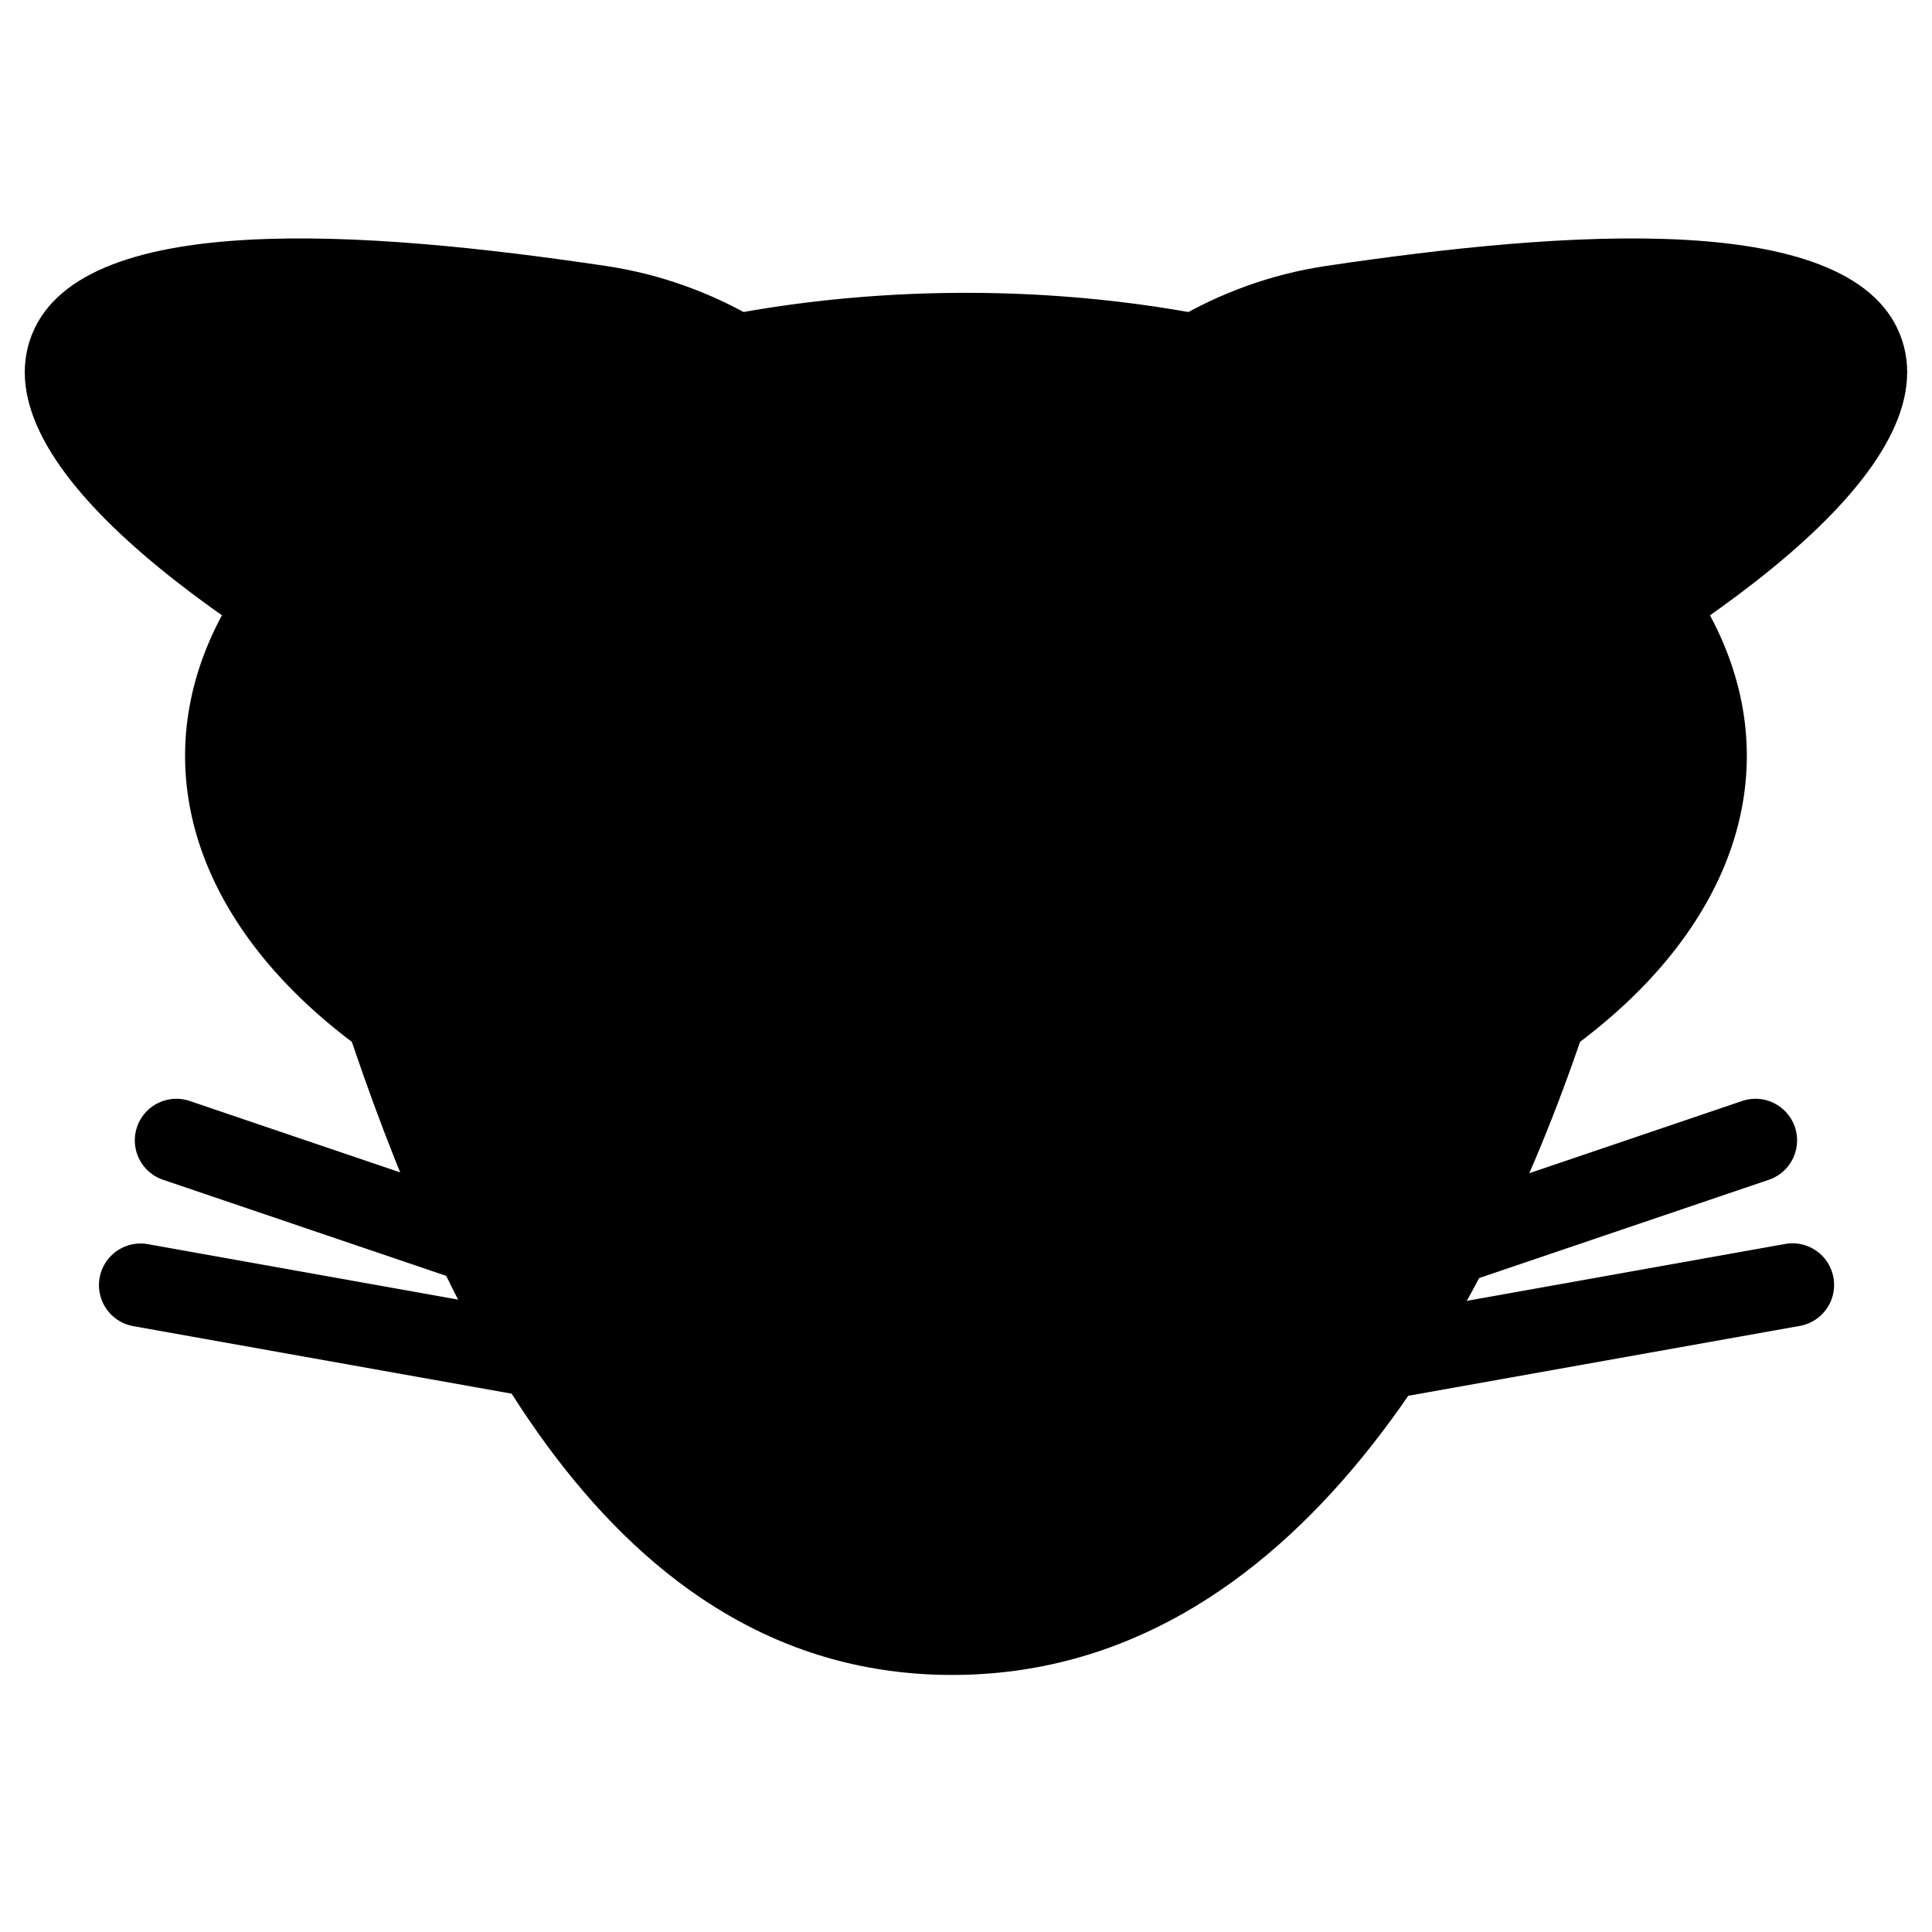 <?xml version="1.0" encoding="UTF-8" standalone="no"?>
<!-- Created with Inkscape (http://www.inkscape.org/) -->

<svg
   xmlns:dc="http://purl.org/dc/elements/1.1/"
   xmlns:cc="http://creativecommons.org/ns#"
   xmlns:rdf="http://www.w3.org/1999/02/22-rdf-syntax-ns#"
   xmlns:svg="http://www.w3.org/2000/svg"
   xmlns="http://www.w3.org/2000/svg"
   xmlns:sodipodi="http://sodipodi.sourceforge.net/DTD/sodipodi-0.dtd"
   xmlns:inkscape="http://www.inkscape.org/namespaces/inkscape"
   width="40"
   height="40"
   viewBox="0 0 40 40"
   id="svg2"
   version="1.1"
   inkscape:version="0.92.3 (3ce5693, 2018-03-11)"
   sodipodi:docname="cat-down.svg">
  <defs
     id="defs4" />
  <sodipodi:namedview
     id="base"
     pagecolor="#ffffff"
     bordercolor="#666666"
     borderopacity="1.0"
     inkscape:pageopacity="0.0"
     inkscape:pageshadow="2"
     inkscape:zoom="7.9195959"
     inkscape:cx="-33.193871"
     inkscape:cy="3.7114926"
     inkscape:document-units="px"
     inkscape:current-layer="layer1"
     showgrid="false"
     fit-margin-top="0"
     fit-margin-left="0"
     fit-margin-right="0"
     fit-margin-bottom="0"
     units="px"
     inkscape:window-width="1920"
     inkscape:window-height="1016"
     inkscape:window-x="0"
     inkscape:window-y="27"
     inkscape:window-maximized="1" />
  <g
     inkscape:label="Layer 1"
     inkscape:groupmode="layer"
     id="layer1"
     transform="translate(-515.959,-352.952)">
    <path
       inkscape:connector-curvature="0"
       style="opacity:1;fill:#000000;fill-opacity:1;stroke:none;stroke-width:1.803;stroke-linecap:round;stroke-miterlimit:4;stroke-dasharray:none"
       d="m 552.125,368.601 a 16.167,9.586 0 0 1 -16.167,9.586 16.167,9.586 0 0 1 -16.167,-9.586 16.167,9.586 0 0 1 16.167,-9.586 16.167,9.586 0 0 1 16.167,9.586 z"
       id="path4136" />
    <path
       style="opacity:1;fill:#000000;fill-opacity:1;stroke:none;stroke-width:1.803;stroke-linecap:round;stroke-miterlimit:4;stroke-dasharray:none"
       d="m 548.835,374.038 c -2.003,6.084 -6.051,13.592 -13.163,13.592 -7.111,0 -10.587,-7.508 -12.59,-13.592 -1.903,-5.779 5.765,-11.017 12.876,-11.017 7.111,0 14.779,5.237 12.876,11.017 z"
       id="path4138"
       inkscape:connector-curvature="0"
       sodipodi:nodetypes="sssss" />
    <path
       sodipodi:nodetypes="sssss"
       inkscape:connector-curvature="0"
       id="path4141"
       d="m 525.228,368.494 c -4.367,-2.285 -9.555,-5.719 -8.653,-8.491 0.902,-2.772 7.045,-2.27 11.92,-1.546 4.631,0.688 7.635,4.971 6.733,7.743 -0.902,2.772 -5.853,4.465 -10.001,2.294 z"
       style="opacity:1;fill:#000000;fill-opacity:1;stroke:none;stroke-width:1.031;stroke-linecap:round;stroke-miterlimit:4;stroke-dasharray:none" />
    <path
       style="opacity:1;fill:#000000;fill-opacity:1;stroke:none;stroke-width:1.031;stroke-linecap:round;stroke-miterlimit:4;stroke-dasharray:none"
       d="m 546.689,368.494 c 4.367,-2.285 9.555,-5.719 8.653,-8.491 -0.902,-2.772 -7.045,-2.27 -11.92,-1.546 -4.631,0.688 -7.635,4.971 -6.733,7.743 0.902,2.772 5.853,4.465 10.001,2.294 z"
       id="path4143"
       inkscape:connector-curvature="0"
       sodipodi:nodetypes="sssss" />
    <path
       style="color:#000000;font-style:normal;font-variant:normal;font-weight:normal;font-stretch:normal;font-size:medium;line-height:normal;font-family:sans-serif;text-indent:0;text-align:start;text-decoration:none;text-decoration-line:none;text-decoration-style:solid;text-decoration-color:#000000;letter-spacing:normal;word-spacing:normal;text-transform:none;writing-mode:lr-tb;direction:ltr;baseline-shift:baseline;text-anchor:start;white-space:normal;clip-rule:nonzero;display:inline;overflow:visible;visibility:visible;opacity:1;isolation:auto;mix-blend-mode:normal;color-interpolation:sRGB;color-interpolation-filters:linearRGB;solid-color:#000000;solid-opacity:1;fill:#000000;fill-opacity:1;fill-rule:evenodd;stroke:none;stroke-width:1.723;stroke-linecap:round;stroke-linejoin:miter;stroke-miterlimit:4;stroke-dasharray:none;stroke-dashoffset:0;stroke-opacity:1;color-rendering:auto;image-rendering:auto;shape-rendering:auto;text-rendering:auto;enable-background:accumulate"
       d="m 526.864,381.852 a 0.861,0.861 0 0 1 -0.145,-0.016 l -8.012,-1.43 a 0.862,0.862 0 0 1 0.303,-1.697 l 8.012,1.432 a 0.861,0.861 0 0 1 -0.158,1.711 z"
       id="path4157"
       inkscape:connector-curvature="0" />
    <path
       style="color:#000000;font-style:normal;font-variant:normal;font-weight:normal;font-stretch:normal;font-size:medium;line-height:normal;font-family:sans-serif;text-indent:0;text-align:start;text-decoration:none;text-decoration-line:none;text-decoration-style:solid;text-decoration-color:#000000;letter-spacing:normal;word-spacing:normal;text-transform:none;writing-mode:lr-tb;direction:ltr;baseline-shift:baseline;text-anchor:start;white-space:normal;clip-rule:nonzero;display:inline;overflow:visible;visibility:visible;opacity:1;isolation:auto;mix-blend-mode:normal;color-interpolation:sRGB;color-interpolation-filters:linearRGB;solid-color:#000000;solid-opacity:1;fill:#000000;fill-opacity:1;fill-rule:evenodd;stroke:none;stroke-width:1.723;stroke-linecap:round;stroke-linejoin:miter;stroke-miterlimit:4;stroke-dasharray:none;stroke-dashoffset:0;stroke-opacity:1;color-rendering:auto;image-rendering:auto;shape-rendering:auto;text-rendering:auto;enable-background:accumulate"
       d="m 527.354,380.042 a 0.861,0.861 0 0 1 -0.312,-0.049 l -7.707,-2.615 a 0.861,0.861 0 1 1 0.553,-1.631 l 7.709,2.615 a 0.861,0.861 0 0 1 -0.242,1.68 z"
       id="path4159"
       inkscape:connector-curvature="0" />
    <path
       style="color:#000000;font-style:normal;font-variant:normal;font-weight:normal;font-stretch:normal;font-size:medium;line-height:normal;font-family:sans-serif;text-indent:0;text-align:start;text-decoration:none;text-decoration-line:none;text-decoration-style:solid;text-decoration-color:#000000;letter-spacing:normal;word-spacing:normal;text-transform:none;writing-mode:lr-tb;direction:ltr;baseline-shift:baseline;text-anchor:start;white-space:normal;clip-rule:nonzero;display:inline;overflow:visible;visibility:visible;opacity:1;isolation:auto;mix-blend-mode:normal;color-interpolation:sRGB;color-interpolation-filters:linearRGB;solid-color:#000000;solid-opacity:1;fill:#000000;fill-opacity:1;fill-rule:evenodd;stroke:none;stroke-width:1.723;stroke-linecap:round;stroke-linejoin:miter;stroke-miterlimit:4;stroke-dasharray:none;stroke-dashoffset:0;stroke-opacity:1;color-rendering:auto;image-rendering:auto;shape-rendering:auto;text-rendering:auto;enable-background:accumulate"
       d="m 545.026,381.852 a 0.861,0.861 0 0 1 -0.131,-1.711 l 8.012,-1.432 a 0.862,0.862 0 1 1 0.303,1.697 l -8.012,1.43 a 0.861,0.861 0 0 1 -0.172,0.016 z"
       id="path4170"
       inkscape:connector-curvature="0" />
    <path
       style="color:#000000;font-style:normal;font-variant:normal;font-weight:normal;font-stretch:normal;font-size:medium;line-height:normal;font-family:sans-serif;text-indent:0;text-align:start;text-decoration:none;text-decoration-line:none;text-decoration-style:solid;text-decoration-color:#000000;letter-spacing:normal;word-spacing:normal;text-transform:none;writing-mode:lr-tb;direction:ltr;baseline-shift:baseline;text-anchor:start;white-space:normal;clip-rule:nonzero;display:inline;overflow:visible;visibility:visible;opacity:1;isolation:auto;mix-blend-mode:normal;color-interpolation:sRGB;color-interpolation-filters:linearRGB;solid-color:#000000;solid-opacity:1;fill:#000000;fill-opacity:1;fill-rule:evenodd;stroke:none;stroke-width:1.723;stroke-linecap:round;stroke-linejoin:miter;stroke-miterlimit:4;stroke-dasharray:none;stroke-dashoffset:0;stroke-opacity:1;color-rendering:auto;image-rendering:auto;shape-rendering:auto;text-rendering:auto;enable-background:accumulate"
       d="m 544.536,380.042 a 0.861,0.861 0 0 1 -0.215,-1.68 l 7.707,-2.615 a 0.861,0.861 0 1 1 0.553,1.631 l -7.707,2.615 a 0.861,0.861 0 0 1 -0.338,0.049 z"
       id="path4172"
       inkscape:connector-curvature="0" />
  </g>
</svg>
